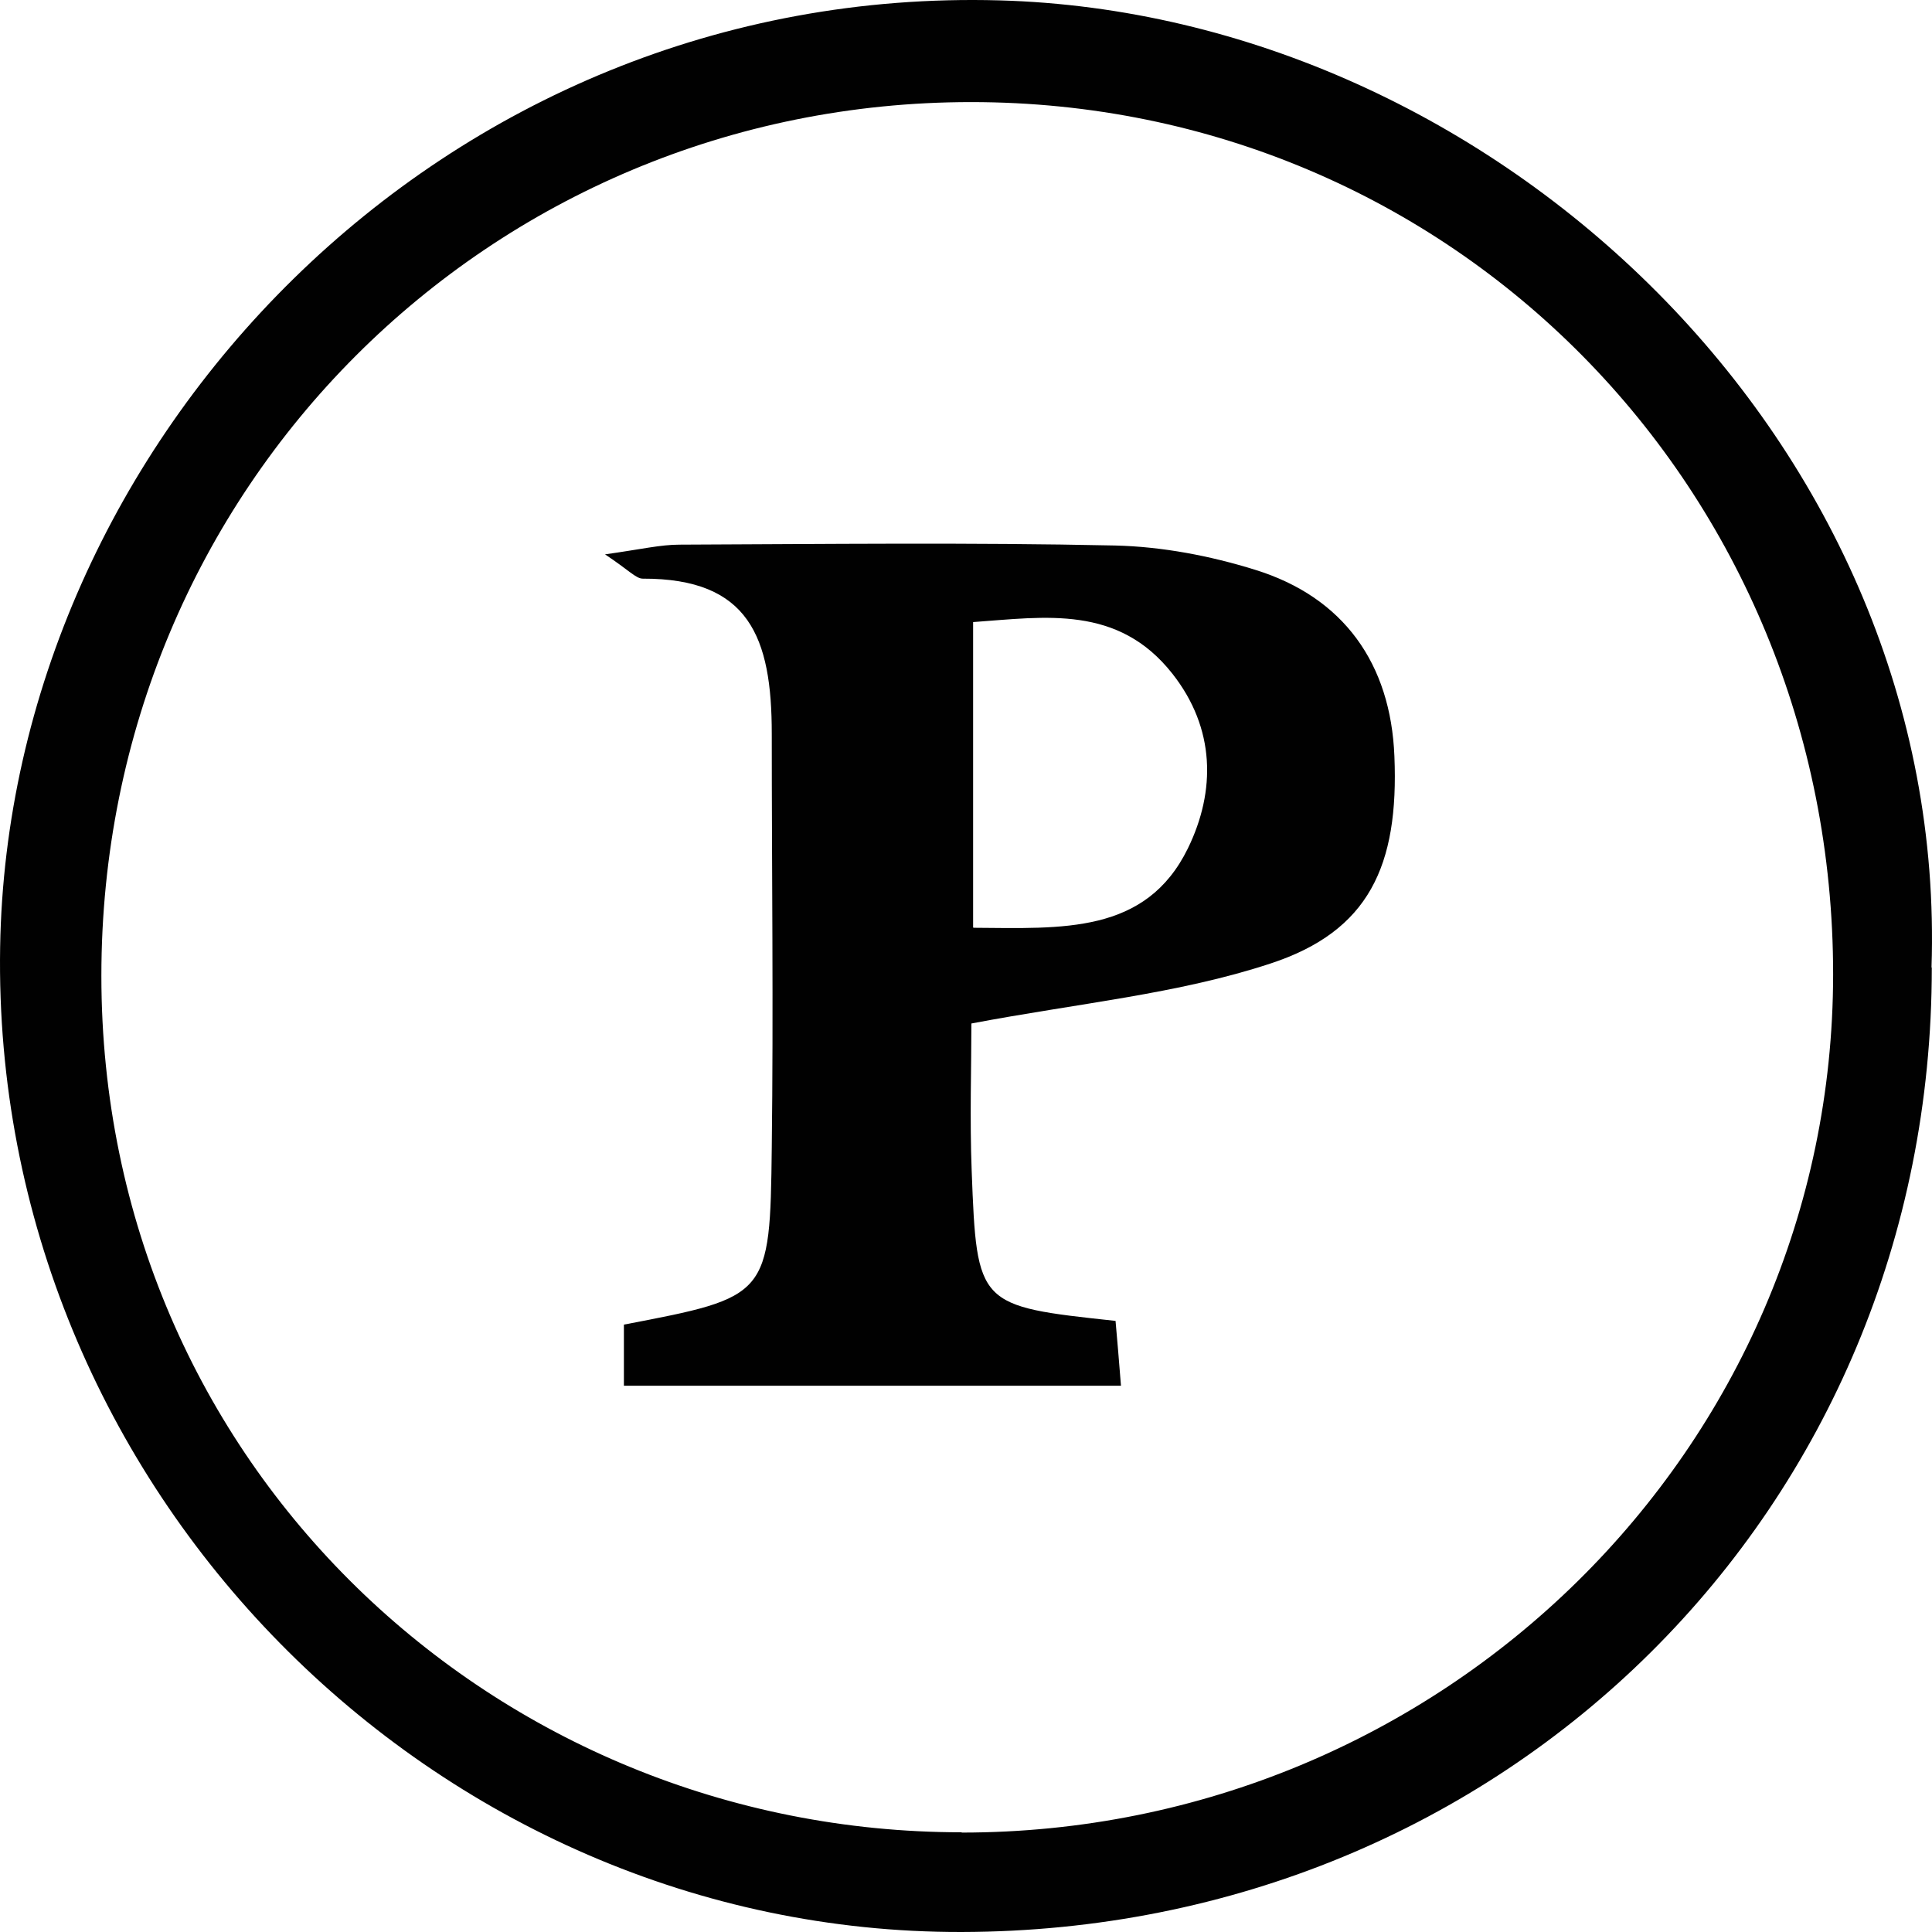 <svg width="500" height="500" viewBox="0 0 500 500" fill="none" xmlns="http://www.w3.org/2000/svg">
<g clip-path="url(#clip0_9_27)">
<path d="M499.948 250.455C499.948 390.422 389.736 499.704 248.881 499.999C112.614 500.295 -2.261 385.468 0.034 245.132C2.18 114.408 114.317 -3.894 258.651 0.098C386.775 3.647 504.389 114.925 499.874 250.382H499.948V250.455ZM248.881 474.269C373.378 474.269 474.338 374.821 474.412 252.156C474.412 126.312 375.821 26.421 251.323 26.421C126.826 26.421 26.236 126.09 26.236 252.526C26.236 378.961 128.158 474.195 248.881 474.195V474.269Z" fill="#010101"/>
<path d="M251.397 264.803C251.397 276.042 250.953 289.573 251.471 303.029C252.803 338.003 253.025 338.003 288.702 341.847C289.146 346.801 289.59 352.051 290.108 358.631H161.466V342.809C198.919 335.636 199.289 335.636 199.733 296.966C200.177 261.254 199.733 225.615 199.733 189.903C199.733 164.911 193.885 149.68 166.351 149.754C164.574 149.754 162.724 147.536 156.581 143.469C166.055 142.138 170.94 140.955 175.899 140.955C213.5 140.807 251.101 140.364 288.628 141.177C300.767 141.473 313.202 143.839 324.822 147.462C347.768 154.56 359.907 171.788 360.869 195.67C362.053 224.063 354.281 240.995 328.819 249.35C304.838 257.261 279.08 259.627 251.397 264.877V264.803ZM251.915 240.107C274.861 240.255 296.548 241.808 307.428 219.552C314.682 204.691 314.534 188.498 303.431 174.376C289.368 156.482 270.494 159.662 251.841 160.993V240.033H251.915V240.107Z" fill="#010101"/>
</g>
<defs>
<clipPath id="clip0_9_27">
<rect width="500" height="500" fill="white"/>
</clipPath>
</defs>
</svg>
